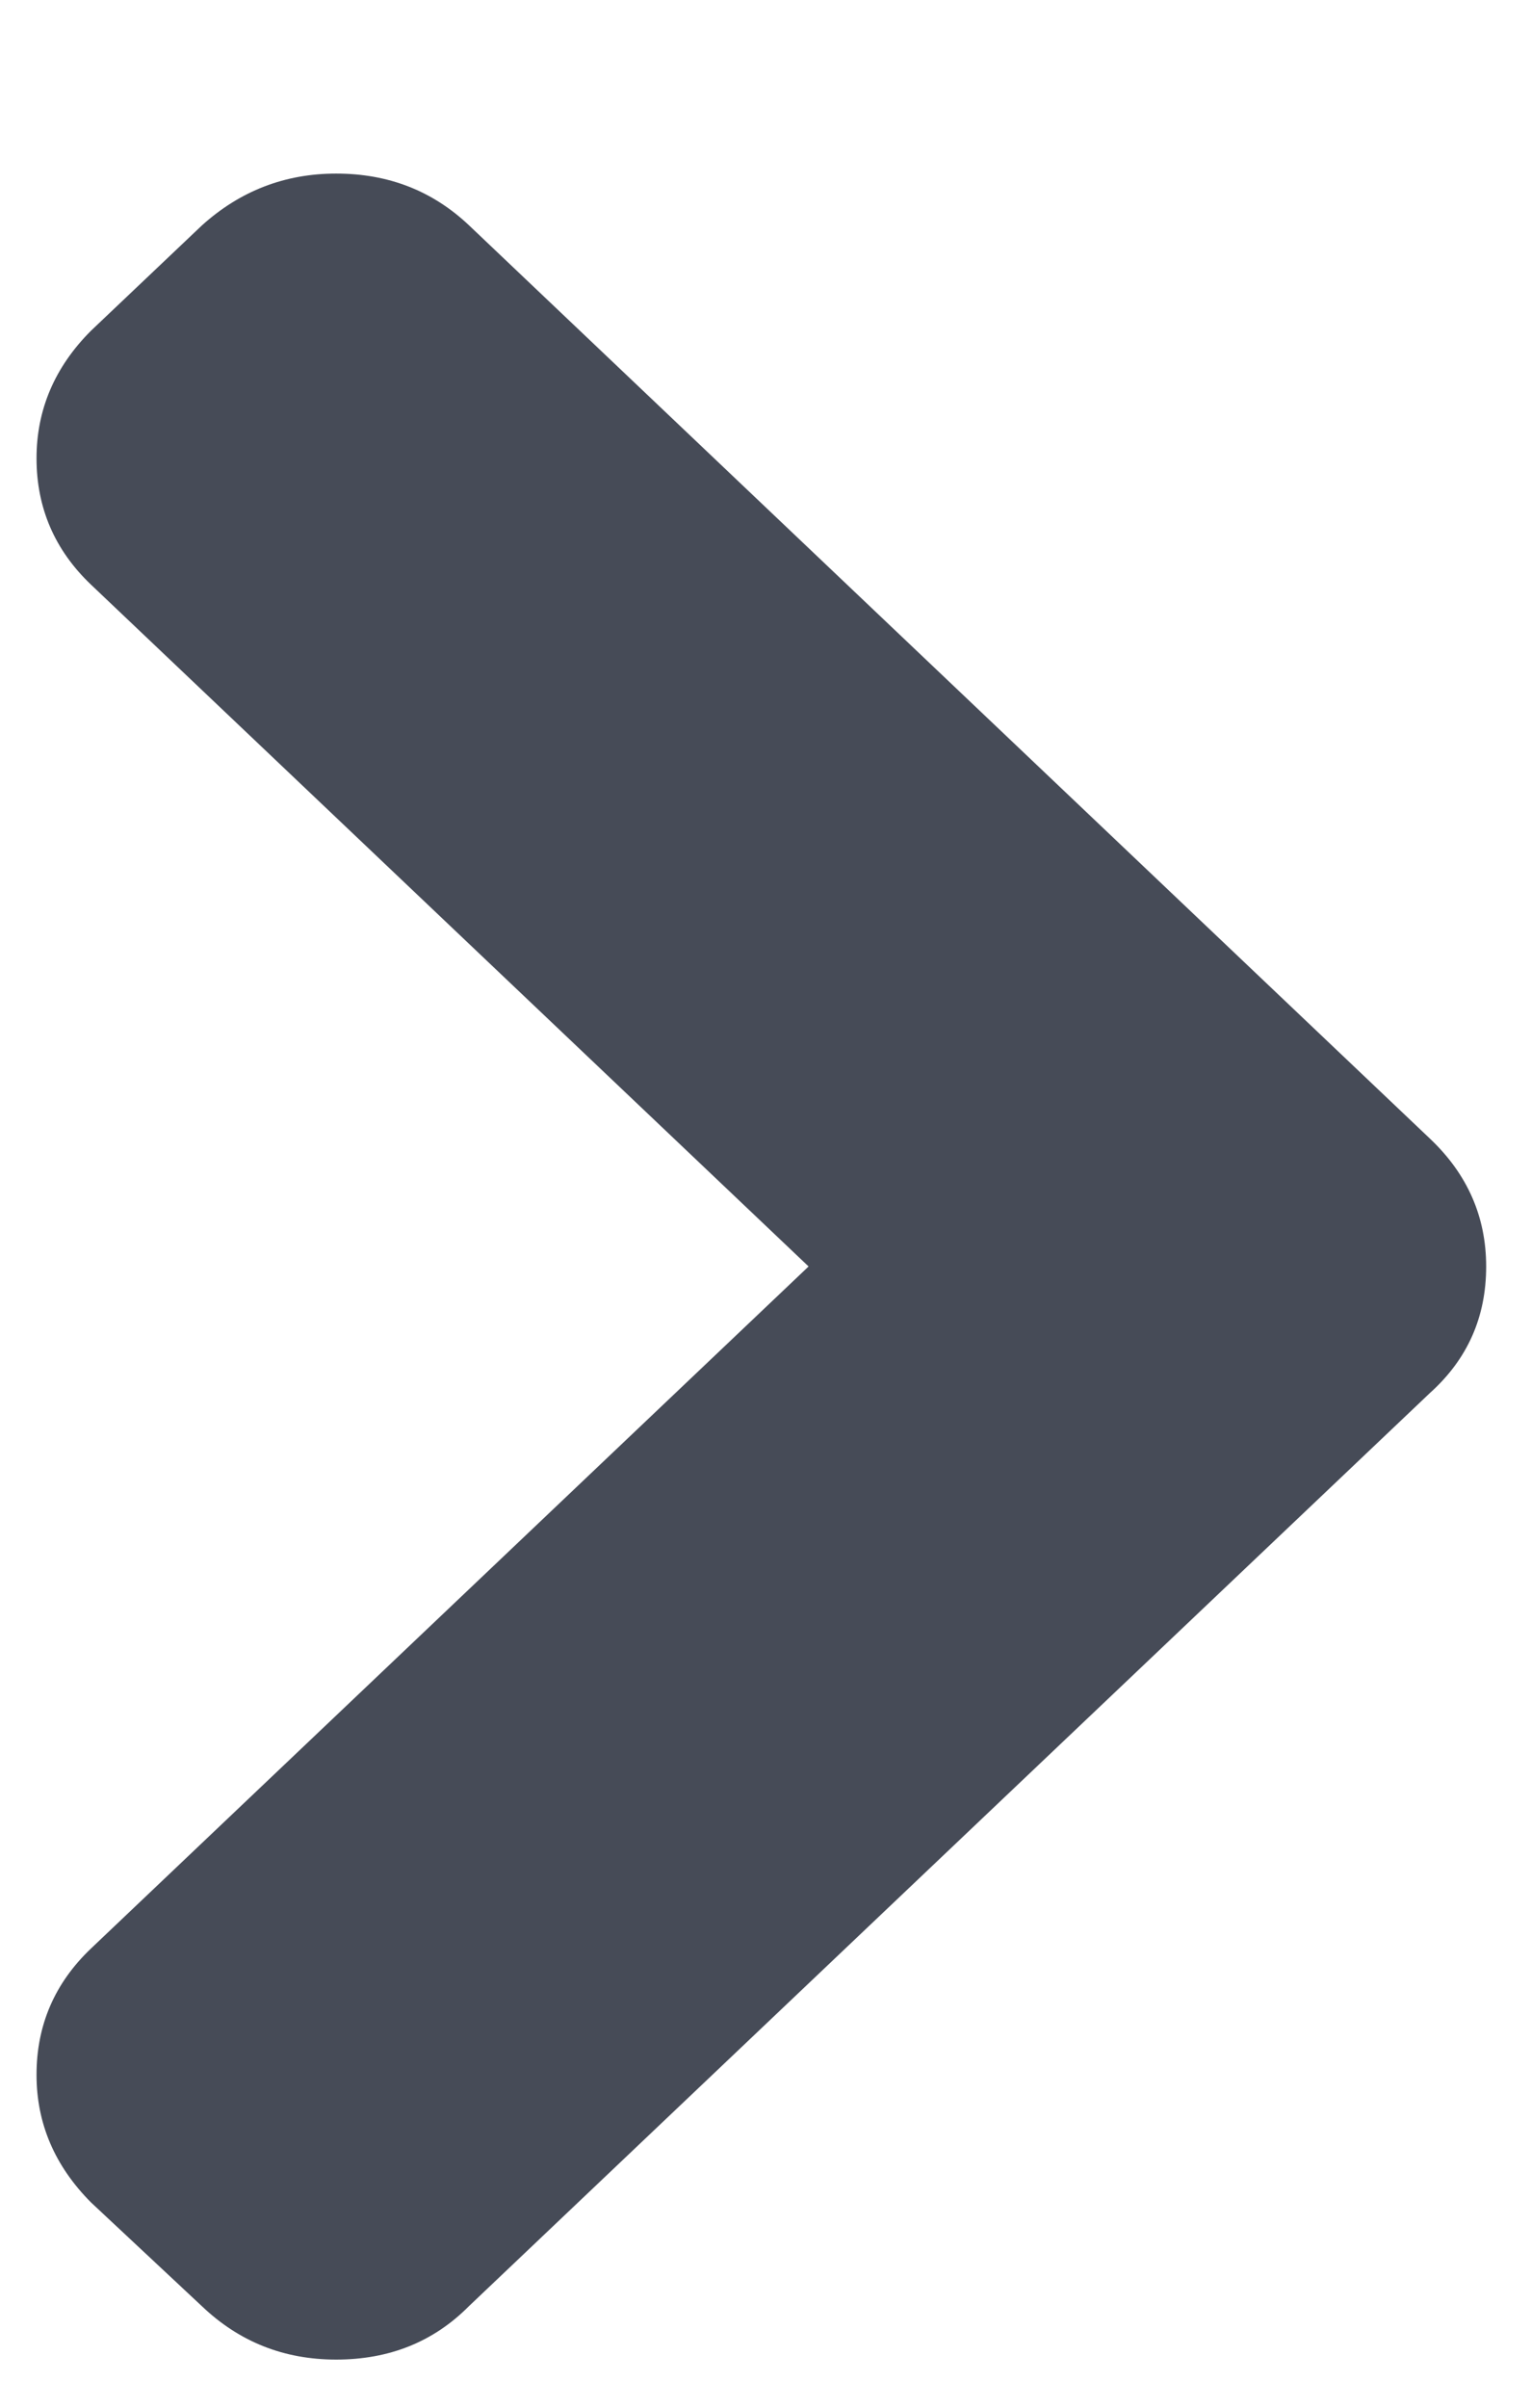 <?xml version="1.0" encoding="UTF-8" standalone="no"?>
<svg width="7px" height="11px" viewBox="0 0 7 11" version="1.1" xmlns="http://www.w3.org/2000/svg" xmlns:xlink="http://www.w3.org/1999/xlink" xmlns:sketch="http://www.bohemiancoding.com/sketch/ns">
    <!-- Generator: Sketch 3.3.2 (12043) - http://www.bohemiancoding.com/sketch -->
    <title>Imported Layers 13 Copy 2</title>
    <desc>Created with Sketch.</desc>
    <defs></defs>
    <g id="Page-1" stroke="none" stroke-width="1" fill="none" fill-rule="evenodd" sketch:type="MSPage">
        <g id="index-copy-2" sketch:type="MSArtboardGroup" transform="translate(-511, -117)" fill="#464B57">
            <g id="Group-Copy" sketch:type="MSLayerGroup" transform="translate(242, 74)">
                <path d="M277.25,47.425 L273.077,51.819 C272.915,51.99 272.72,52.075 272.494,52.075 C272.263,52.075 272.071,51.99 271.917,51.819 L267.744,47.424 C267.581,47.262 267.5,47.06 267.5,46.817 C267.5,46.578 267.581,46.374 267.744,46.203 L268.218,45.696 C268.385,45.53 268.579,45.447 268.801,45.447 C269.028,45.447 269.22,45.53 269.378,45.696 L272.494,48.977 L275.609,45.696 C275.767,45.53 275.96,45.447 276.186,45.447 C276.408,45.447 276.603,45.53 276.769,45.696 L277.25,46.203 C277.408,46.378 277.487,46.583 277.487,46.817 C277.487,47.056 277.408,47.258 277.25,47.425 Z" id="Imported-Layers-13-Copy-2" sketch:type="MSShapeGroup" transform="translate(272.5, 48.78) rotate(-90) translate(-272.5, -48.78) "></path>
            </g>
        </g>
    </g>
</svg>